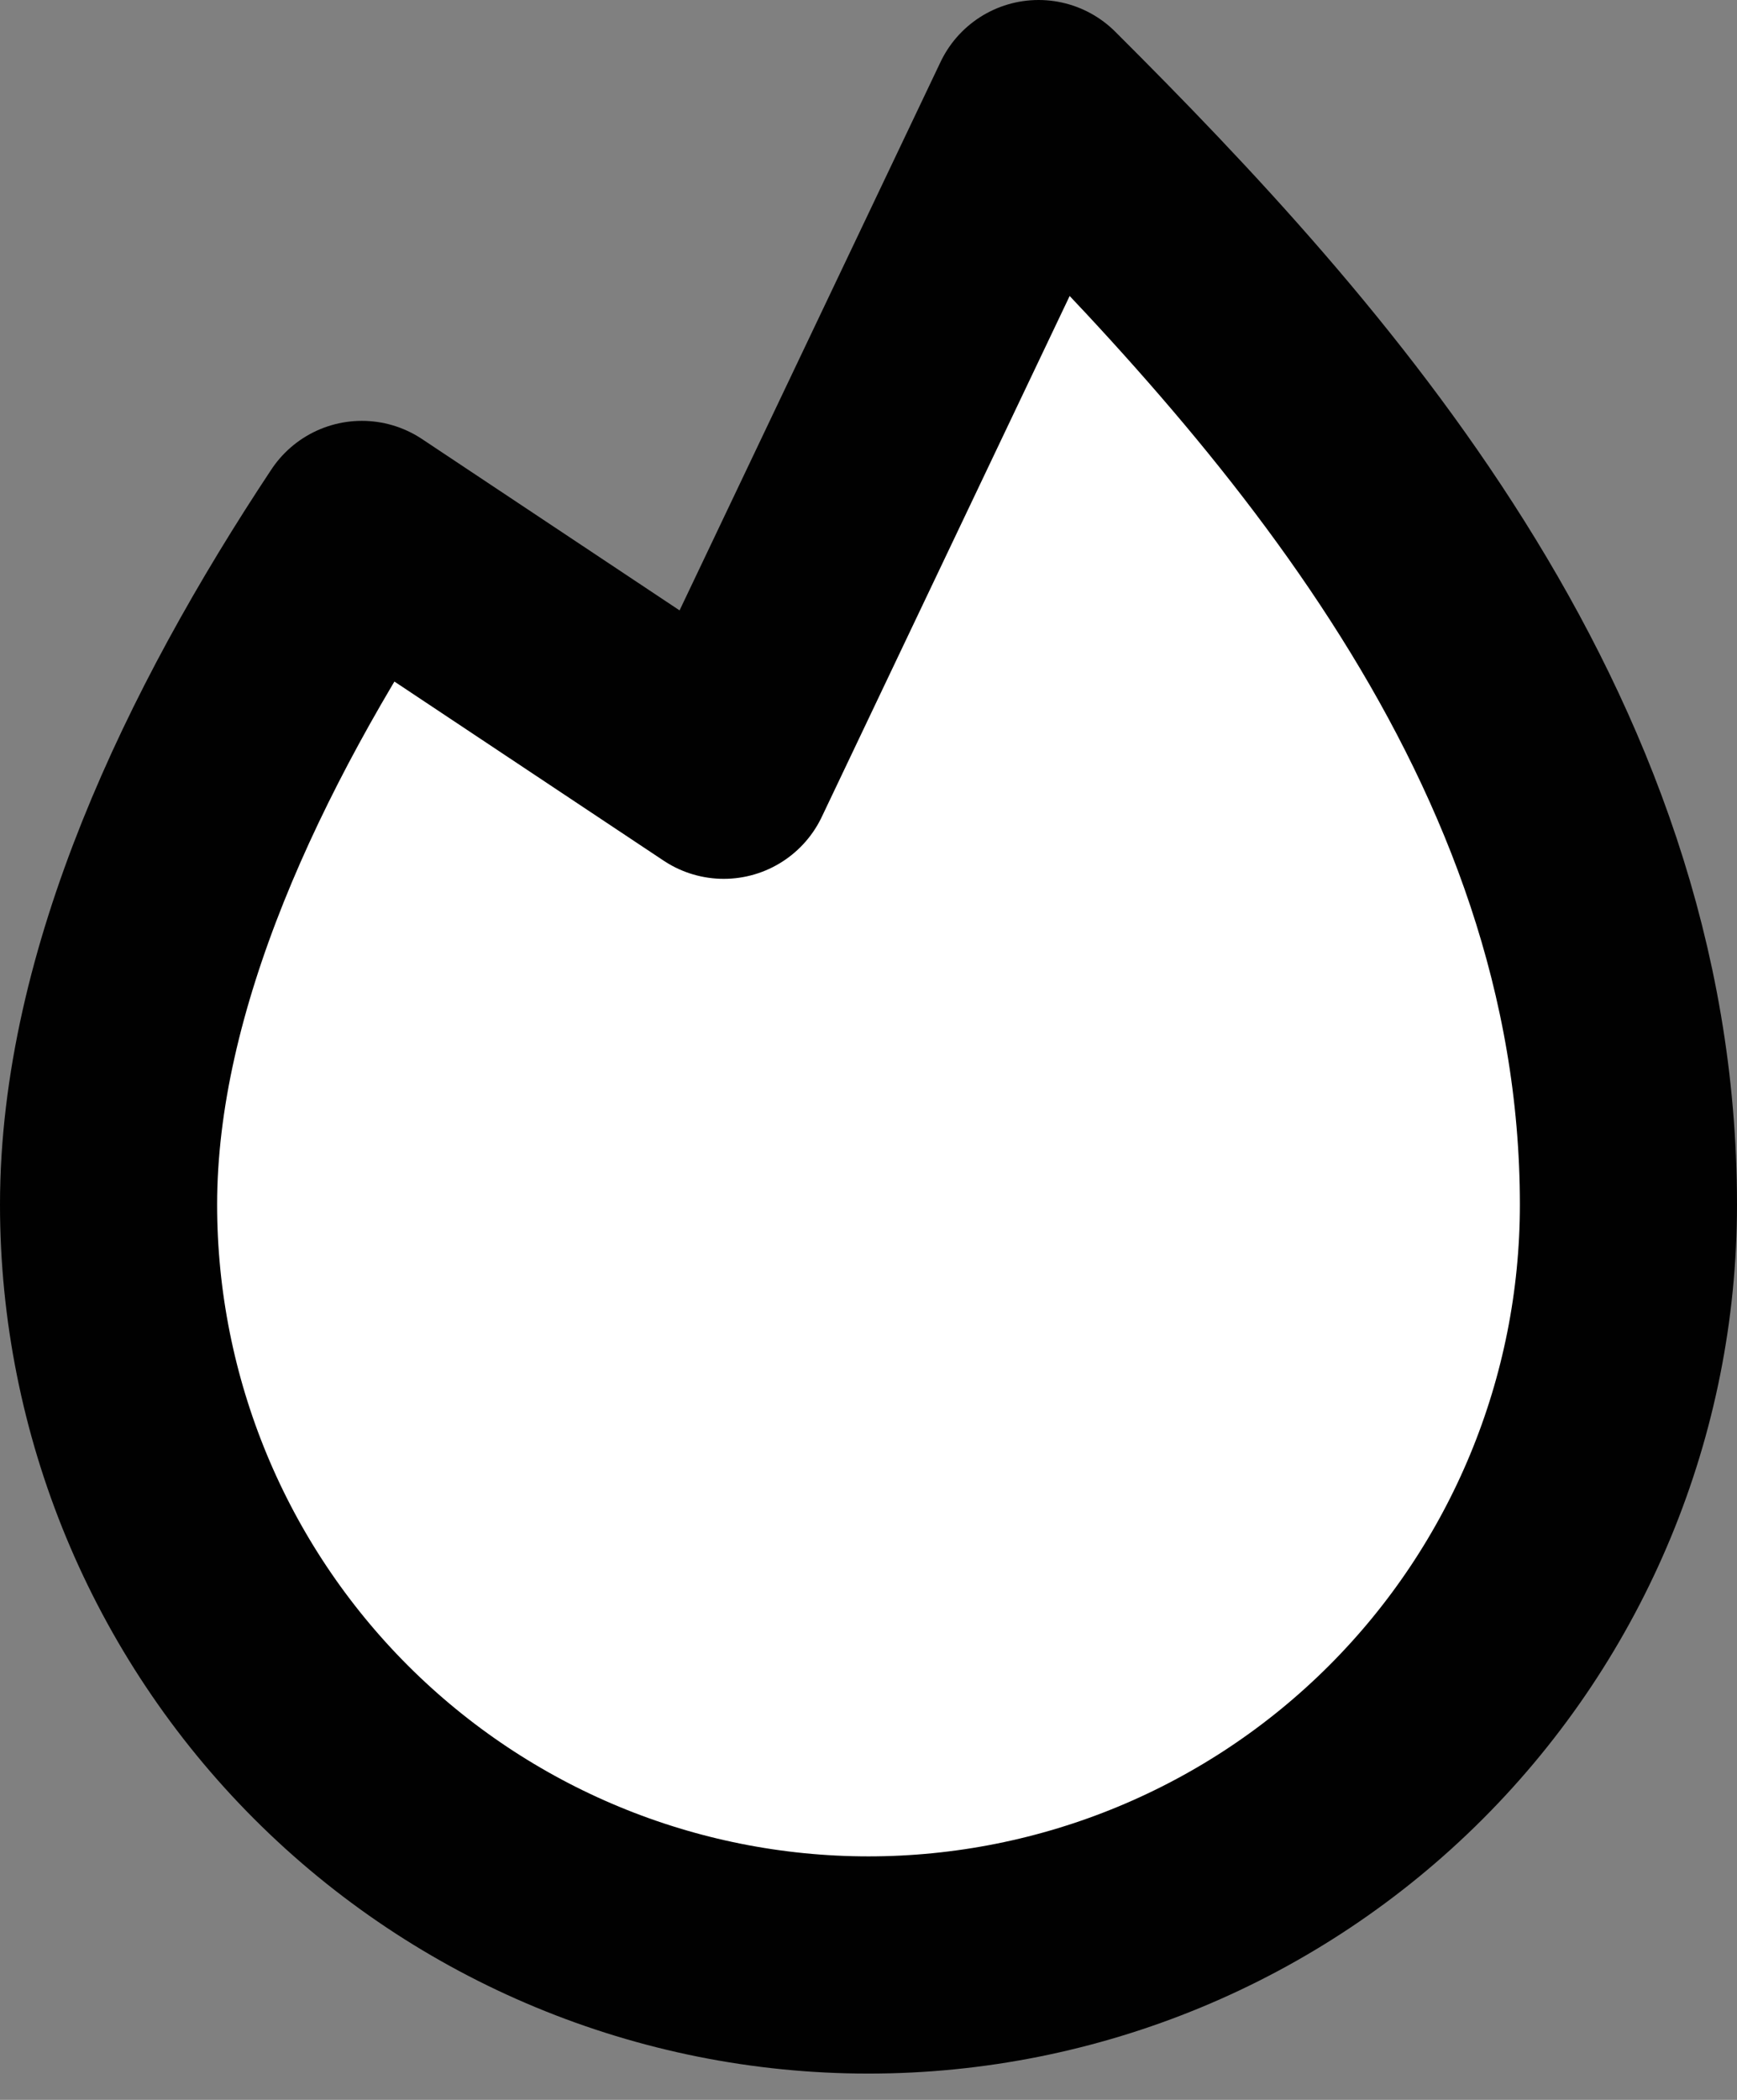 <svg xmlns="http://www.w3.org/2000/svg" width="24" height="29" viewBox="0 0 24 29" fill="none">
<rect x="0" y="0" width="24" height="29" fill="#808080" stroke="none"/>
<path d="M17.425 16.637C17.21 17.999 16.569 19.257 15.594 20.232C14.62 21.206 13.361 21.847 12 22.062" stroke="#010101" stroke-width="2" stroke-linecap="round" stroke-linejoin="round" fill="#ffffff"/>
<path d="M5 7.312C3.075 10.213 1.5 13.537 1.5 16.637C1.5 19.422 2.606 22.093 4.575 24.062C6.545 26.031 9.215 27.137 12 27.137C14.785 27.137 17.456 26.031 19.425 24.062C21.394 22.093 22.5 19.422 22.5 16.637C22.5 10.137 18 5.138 14.35 1.5L10 10.637L5 7.312Z" stroke="#010101" stroke-width="3" stroke-linecap="round" stroke-linejoin="round" fill="#ffffff"/>
</svg>